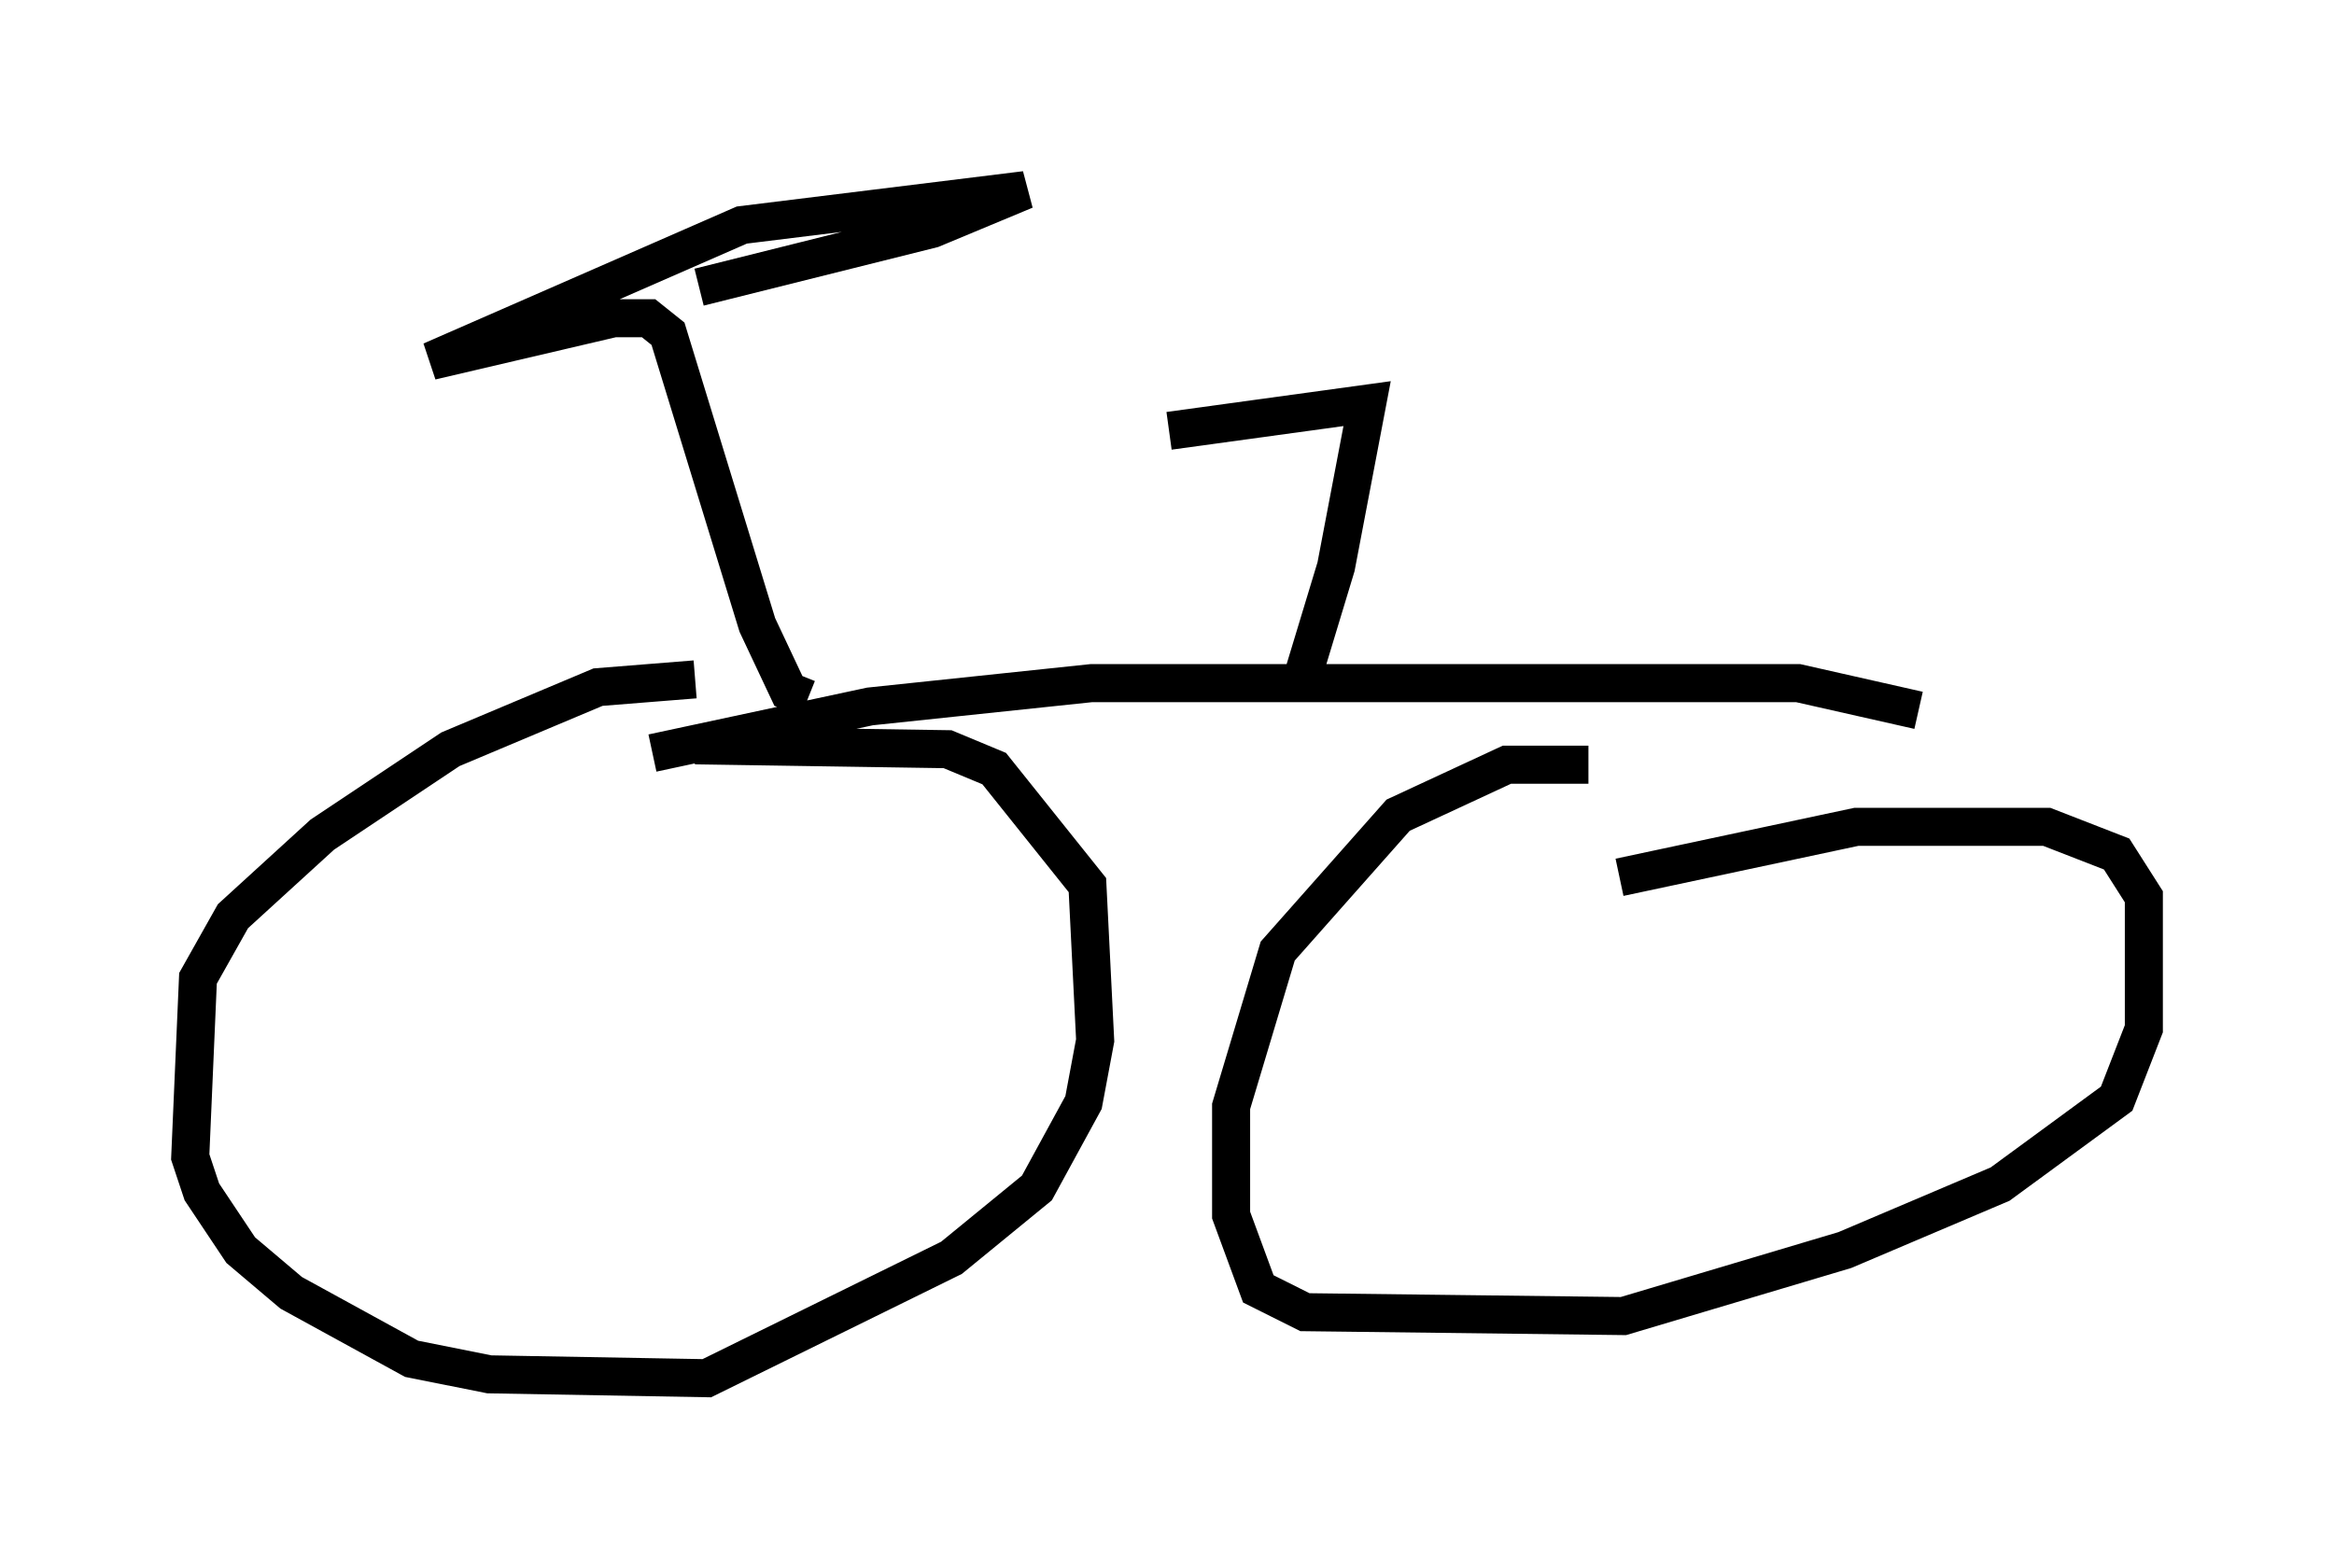 <?xml version="1.0" encoding="utf-8" ?>
<svg baseProfile="full" height="41.238" version="1.1" width="61.348" xmlns="http://www.w3.org/2000/svg" xmlns:ev="http://www.w3.org/2001/xml-events" xmlns:xlink="http://www.w3.org/1999/xlink"><defs /><rect fill="white" height="41.238" width="61.348" x="0" y="0" /><path d="M19.904, 18.679 m-1.633, -0.817 l-2.552, 0.204 -3.879, 1.633 l-3.369, 2.246 -2.348, 2.144 l-0.919, 1.633 -0.204, 4.696 l0.306, 0.919 1.021, 1.531 l1.327, 1.123 3.165, 1.735 l2.042, 0.408 5.717, 0.102 l6.431, -3.165 2.246, -1.838 l1.225, -2.246 0.306, -1.633 l-0.204, -4.083 -2.45, -3.063 l-1.225, -0.51 -6.635, -0.102 m23.479, 0.51 l-2.144, 0.0 -2.858, 1.327 l-3.165, 3.573 -1.225, 4.083 l0.0, 2.858 0.715, 1.94 l1.225, 0.613 8.371, 0.102 l5.819, -1.735 4.083, -1.735 l3.063, -2.246 0.715, -1.838 l0.0, -3.471 -0.715, -1.123 l-1.838, -0.715 -5.002, 0.0 l-6.227, 1.327 m-25.419, -3.267 l5.717, -1.225 5.819, -0.613 l18.579, 0.0 3.165, 0.715 m-29.196, -0.306 l-0.51, -0.204 -0.817, -1.735 l-2.348, -7.656 -0.51, -0.408 l-0.919, 0.0 -4.798, 1.123 l8.167, -3.573 7.452, -0.919 l-2.45, 1.021 -6.125, 1.531 m15.721, 10.719 l1.021, -3.369 0.817, -4.288 l-5.206, 0.715 " fill="none" stroke="black" stroke-width="1" /></svg>
